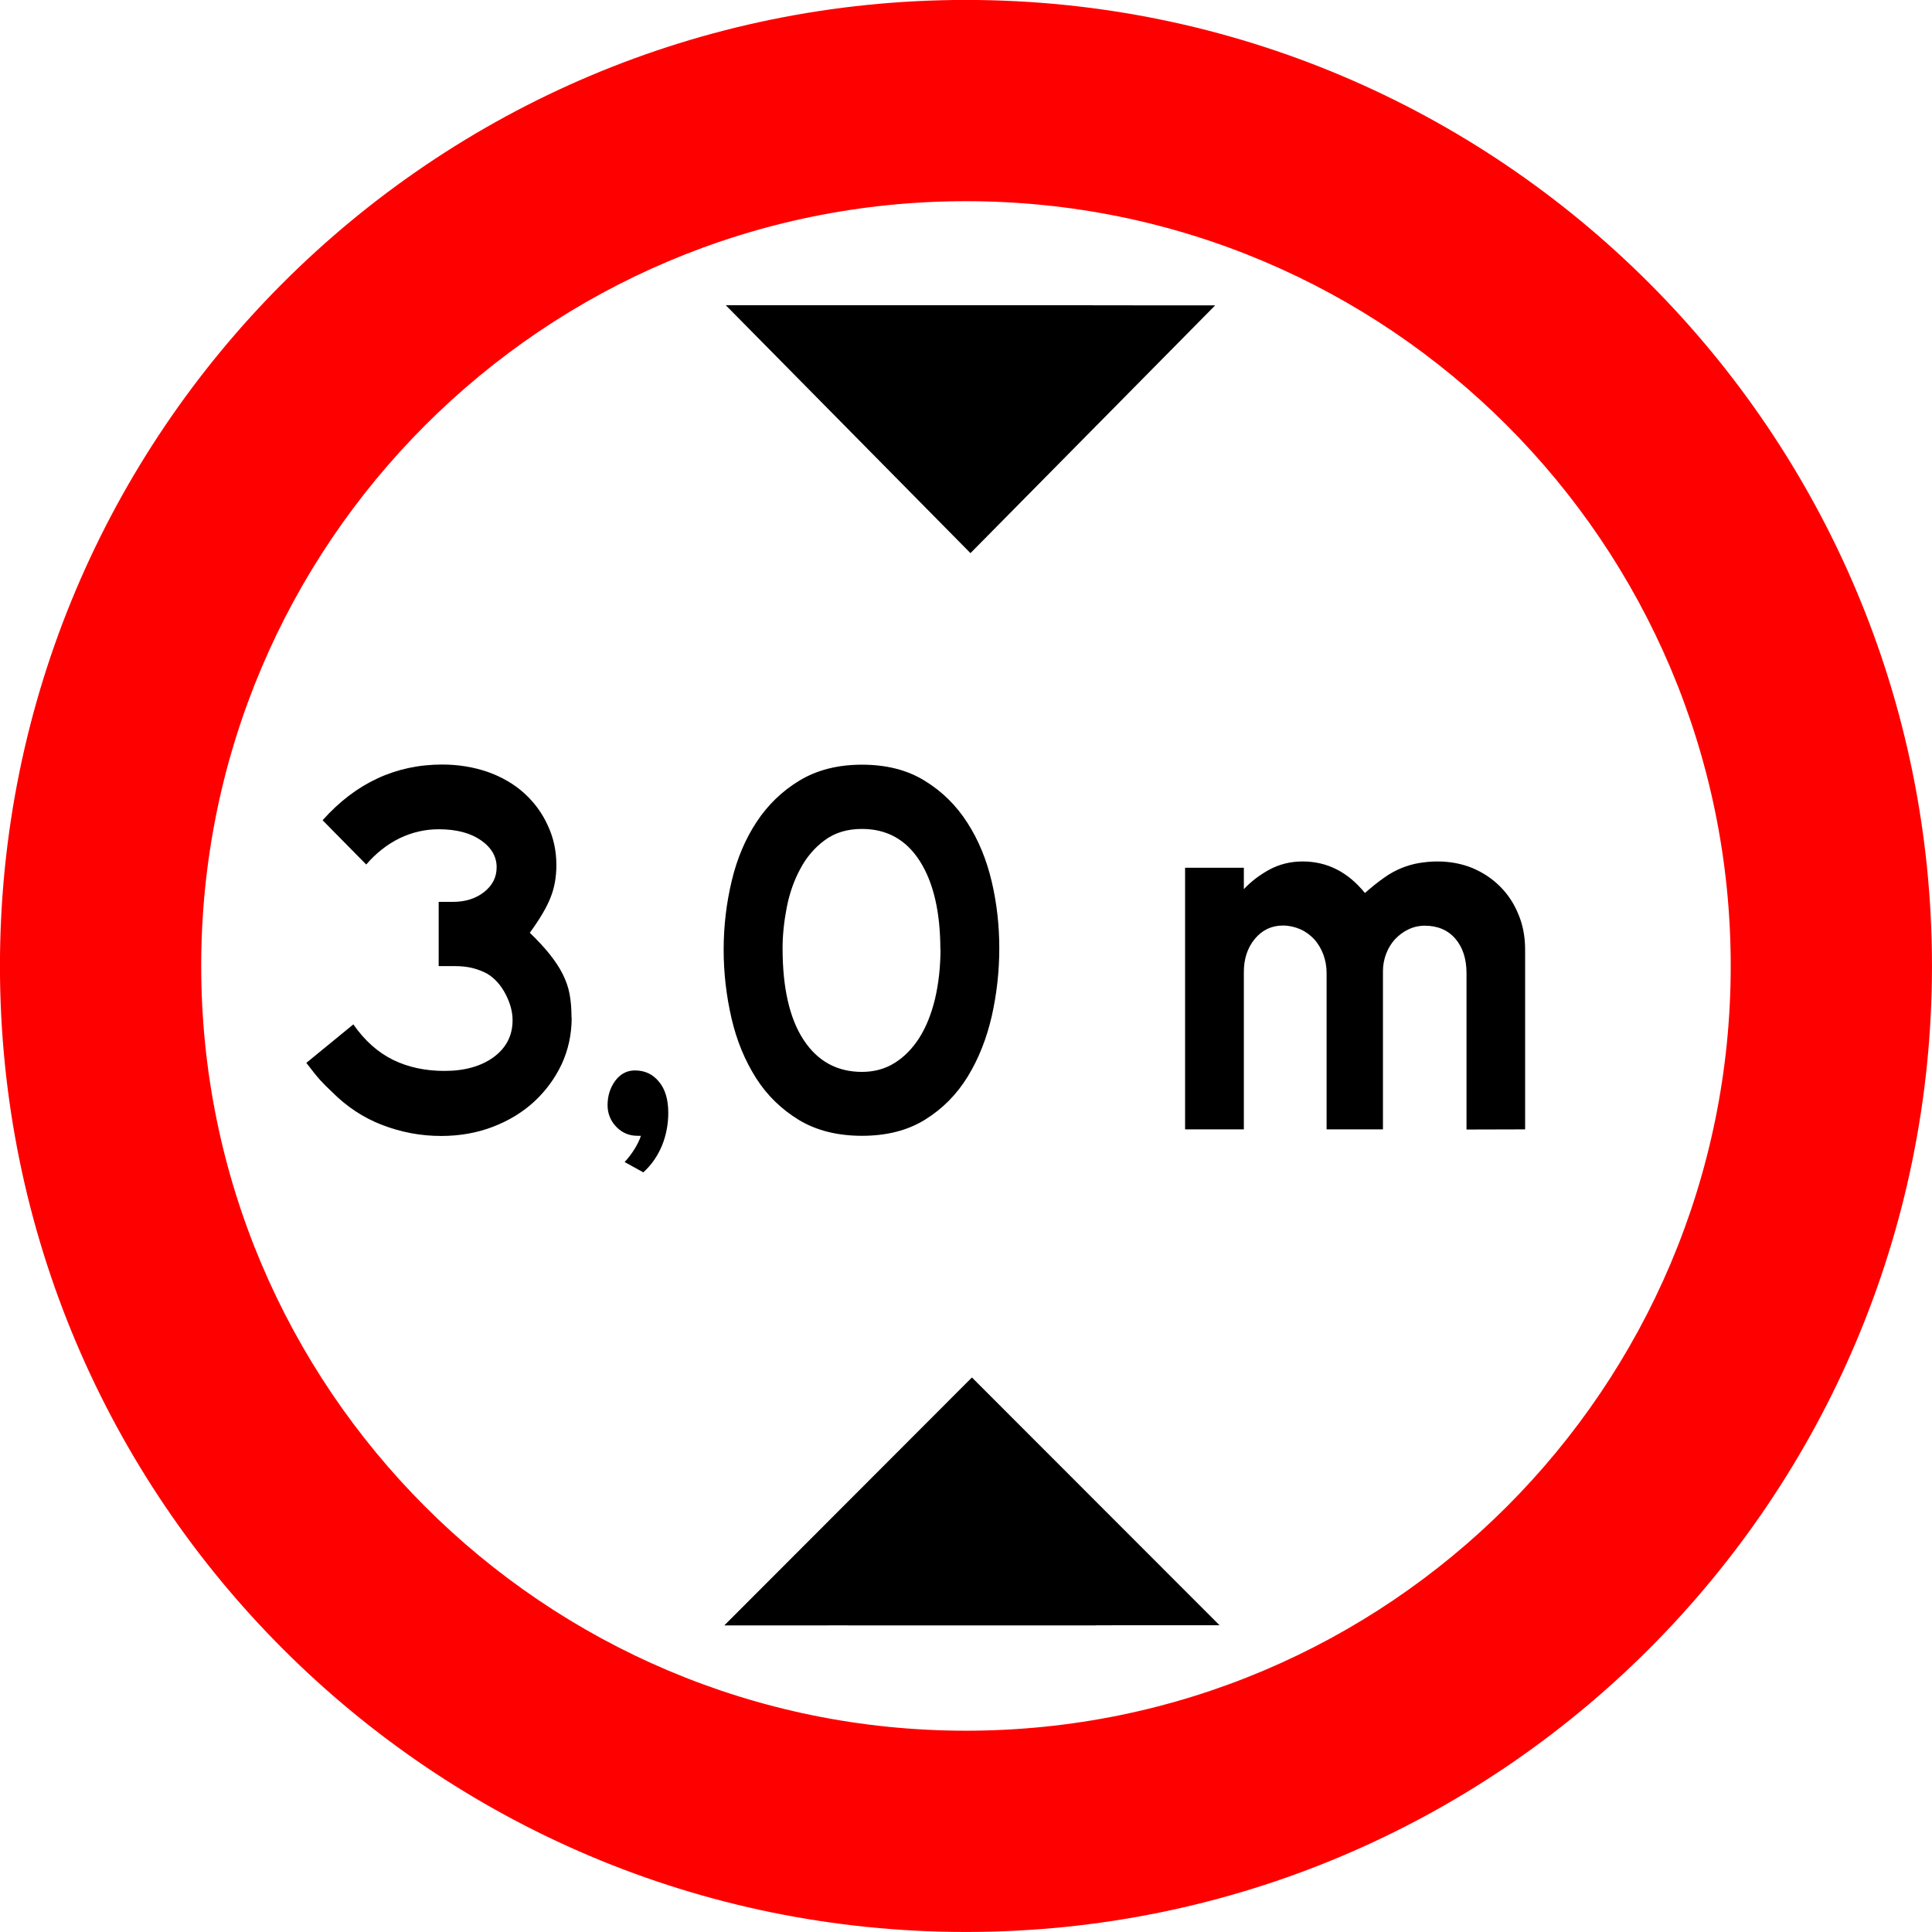 <?xml version="1.0" encoding="UTF-8" standalone="no"?>
<svg
   xmlns:dc="http://purl.org/dc/elements/1.1/"
   xmlns:cc="http://creativecommons.org/ns#"
   xmlns:rdf="http://www.w3.org/1999/02/22-rdf-syntax-ns#"
   xmlns:svg="http://www.w3.org/2000/svg"
   xmlns="http://www.w3.org/2000/svg"
   xmlns:sodipodi="http://sodipodi.sourceforge.net/DTD/sodipodi-0.dtd"
   xmlns:inkscape="http://www.inkscape.org/namespaces/inkscape"
   version="1.1"
   width="791.489"
   height="791.489"
   id="svg29062"
   viewBox="0 0 791.489 791.489"
   sodipodi:docname="R-15.svg"
   inkscape:version="1.0.2 (e86c870879, 2021-01-15)">
  <defs
     id="defs29066" />
  <sodipodi:namedview
     pagecolor="#ffffff"
     bordercolor="#666666"
     borderopacity="1"
     objecttolerance="10"
     gridtolerance="10"
     guidetolerance="10"
     inkscape:pageopacity="0"
     inkscape:pageshadow="2"
     inkscape:window-width="1920"
     inkscape:window-height="1016"
     id="namedview29064"
     showgrid="false"
     inkscape:zoom="0.049253423"
     inkscape:cx="-3736.7626"
     inkscape:cy="4862.8177"
     inkscape:window-x="0"
     inkscape:window-y="27"
     inkscape:window-maximized="1"
     inkscape:current-layer="svg29062"
     showguides="true"
     inkscape:document-rotation="0"
     inkscape:guide-bbox="true" />
  <g
     id="Layer1027"
     transform="matrix(65.958,0,0,65.958,-6066.308,-1157.589)">
    <path
       d="m 97.972,18.8 c 2.623,0 4.75,2.127 4.75,4.75 0,2.623 -2.127,4.75 -4.75,4.75 -2.623,0 -4.75,-2.127 -4.75,-4.75 0,-2.623 2.127,-4.75 4.75,-4.75 z m 6,4.75 c 0,-3.313 -2.687,-6 -6,-6 -3.313,0 -6,2.687 -6,6 0,3.313 2.687,6 6,6 3.313,0 6,-2.687 6,-6 z"
       style="fill:#ff0000;fill-rule:evenodd"
       id="path27518" />
    <path
       d="m 98.778,27.646 h -1.539 v -2e-4 h -10e-4 l -0.767,2e-4 1.538,-1.54 1.538,1.539 -0.767,2e-4 h -0.001 z"
       style="fill:#000000;fill-rule:evenodd"
       id="path27520" />
    <path
       d="m 98.761,19.446 h -1.522 v 2e-4 h -10e-4 l -0.758,-2e-4 1.52,1.54 1.52,-1.539 -0.758,-2e-4 h -9e-4 z"
       style="fill:#000000;fill-rule:evenodd"
       id="path27522" />
    <path
       d="m 95.523,23.871 c 0,0.104 -0.021,0.2 -0.062,0.289 -0.042,0.089 -0.099,0.166 -0.171,0.233 -0.072,0.066 -0.157,0.118 -0.256,0.156 -0.099,0.038 -0.206,0.057 -0.322,0.057 -0.126,0 -0.248,-0.023 -0.365,-0.068 -0.118,-0.045 -0.223,-0.115 -0.314,-0.207 -0.026,-0.024 -0.05,-0.048 -0.071,-0.071 -0.021,-0.023 -0.05,-0.059 -0.087,-0.108 l 0.292,-0.239 c 0.071,0.102 0.154,0.175 0.248,0.221 0.095,0.046 0.201,0.068 0.318,0.068 0.126,0 0.228,-0.029 0.306,-0.086 0.078,-0.058 0.117,-0.134 0.117,-0.229 0,-0.053 -0.015,-0.107 -0.044,-0.163 -0.029,-0.055 -0.067,-0.098 -0.114,-0.126 -0.028,-0.015 -0.059,-0.027 -0.091,-0.035 -0.032,-0.008 -0.069,-0.012 -0.11,-0.012 h -0.1 v -0.399 h 0.088 c 0.077,0 0.142,-0.02 0.194,-0.061 0.052,-0.041 0.078,-0.092 0.078,-0.154 0,-0.066 -0.032,-0.122 -0.098,-0.168 -0.065,-0.045 -0.152,-0.068 -0.262,-0.068 -0.085,0 -0.166,0.019 -0.243,0.056 -0.077,0.038 -0.146,0.092 -0.207,0.163 L 93.976,22.645 c 0.205,-0.23 0.453,-0.346 0.743,-0.346 0.101,0 0.196,0.016 0.283,0.046 0.087,0.031 0.163,0.075 0.225,0.131 0.063,0.057 0.112,0.123 0.147,0.2 0.036,0.076 0.054,0.159 0.054,0.247 0,0.075 -0.012,0.143 -0.037,0.204 -0.024,0.061 -0.067,0.133 -0.128,0.217 0.051,0.049 0.092,0.094 0.125,0.135 0.032,0.041 0.059,0.081 0.079,0.121 0.02,0.04 0.035,0.081 0.043,0.124 0.008,0.043 0.012,0.092 0.012,0.145 z m 0.6,0.592 c 0,0.071 -0.013,0.138 -0.039,0.203 -0.027,0.064 -0.065,0.12 -0.116,0.166 L 95.852,24.768 c 0.022,-0.024 0.043,-0.051 0.061,-0.08 0.018,-0.029 0.032,-0.057 0.04,-0.083 h -0.021 c -0.053,0 -0.097,-0.019 -0.133,-0.057 -0.035,-0.037 -0.053,-0.082 -0.053,-0.133 0,-0.058 0.016,-0.108 0.047,-0.151 0.032,-0.043 0.073,-0.065 0.123,-0.065 0.061,0 0.111,0.023 0.149,0.07 0.039,0.046 0.058,0.111 0.058,0.193 z m 2.056,-1.023 c 0,0.144 -0.016,0.285 -0.047,0.423 -0.032,0.138 -0.081,0.263 -0.149,0.374 -0.068,0.111 -0.156,0.2 -0.264,0.267 -0.107,0.067 -0.238,0.101 -0.393,0.101 -0.152,0 -0.283,-0.033 -0.391,-0.098 -0.108,-0.066 -0.198,-0.152 -0.267,-0.261 -0.069,-0.109 -0.12,-0.232 -0.152,-0.37 -0.032,-0.138 -0.049,-0.281 -0.049,-0.427 0,-0.146 0.017,-0.289 0.05,-0.427 0.033,-0.139 0.085,-0.261 0.155,-0.367 0.07,-0.106 0.159,-0.192 0.267,-0.257 0.108,-0.065 0.237,-0.098 0.387,-0.098 0.152,0 0.282,0.033 0.39,0.1 0.108,0.066 0.196,0.153 0.265,0.261 0.069,0.107 0.119,0.229 0.151,0.365 0.032,0.136 0.047,0.274 0.047,0.414 z m -0.366,0.01 c 0,-0.235 -0.043,-0.419 -0.128,-0.552 -0.085,-0.133 -0.205,-0.199 -0.359,-0.199 -0.091,0 -0.168,0.023 -0.231,0.07 -0.063,0.046 -0.114,0.106 -0.152,0.178 -0.039,0.072 -0.067,0.152 -0.084,0.239 -0.017,0.088 -0.026,0.172 -0.026,0.254 0,0.248 0.044,0.438 0.131,0.57 0.087,0.132 0.208,0.198 0.362,0.198 0.075,0 0.143,-0.018 0.202,-0.055 0.06,-0.037 0.111,-0.089 0.154,-0.156 0.043,-0.068 0.075,-0.148 0.098,-0.243 0.022,-0.094 0.034,-0.199 0.034,-0.314 z m 3.268,1.116 v -0.97 c 0,-0.091 -0.024,-0.163 -0.07,-0.216 -0.046,-0.053 -0.11,-0.08 -0.189,-0.08 -0.036,0 -0.071,0.008 -0.102,0.023 -0.032,0.015 -0.059,0.036 -0.083,0.061 -0.023,0.025 -0.042,0.056 -0.055,0.09 -0.013,0.034 -0.02,0.07 -0.02,0.108 v 0.983 h -0.35 v -0.97 c 0,-0.042 -0.007,-0.081 -0.021,-0.118 -0.014,-0.036 -0.033,-0.068 -0.058,-0.095 -0.025,-0.026 -0.054,-0.047 -0.087,-0.061 -0.033,-0.014 -0.069,-0.022 -0.105,-0.022 -0.071,0 -0.129,0.028 -0.175,0.083 -0.046,0.056 -0.068,0.124 -0.068,0.206 v 0.977 h -0.365 v -1.625 h 0.365 v 0.133 c 0.043,-0.046 0.096,-0.087 0.158,-0.121 0.063,-0.034 0.132,-0.051 0.207,-0.051 0.152,0 0.281,0.065 0.387,0.196 0.043,-0.038 0.082,-0.069 0.119,-0.095 0.036,-0.026 0.072,-0.045 0.108,-0.06 0.036,-0.014 0.071,-0.025 0.108,-0.031 0.036,-0.006 0.075,-0.01 0.115,-0.01 0.079,0 0.152,0.014 0.218,0.041 0.066,0.028 0.123,0.066 0.172,0.115 0.049,0.049 0.087,0.107 0.114,0.174 0.028,0.067 0.041,0.14 0.041,0.218 v 1.116 z"
       style="fill:#000000;fill-rule:evenodd"
       id="path27524" />
  </g>
</svg>
